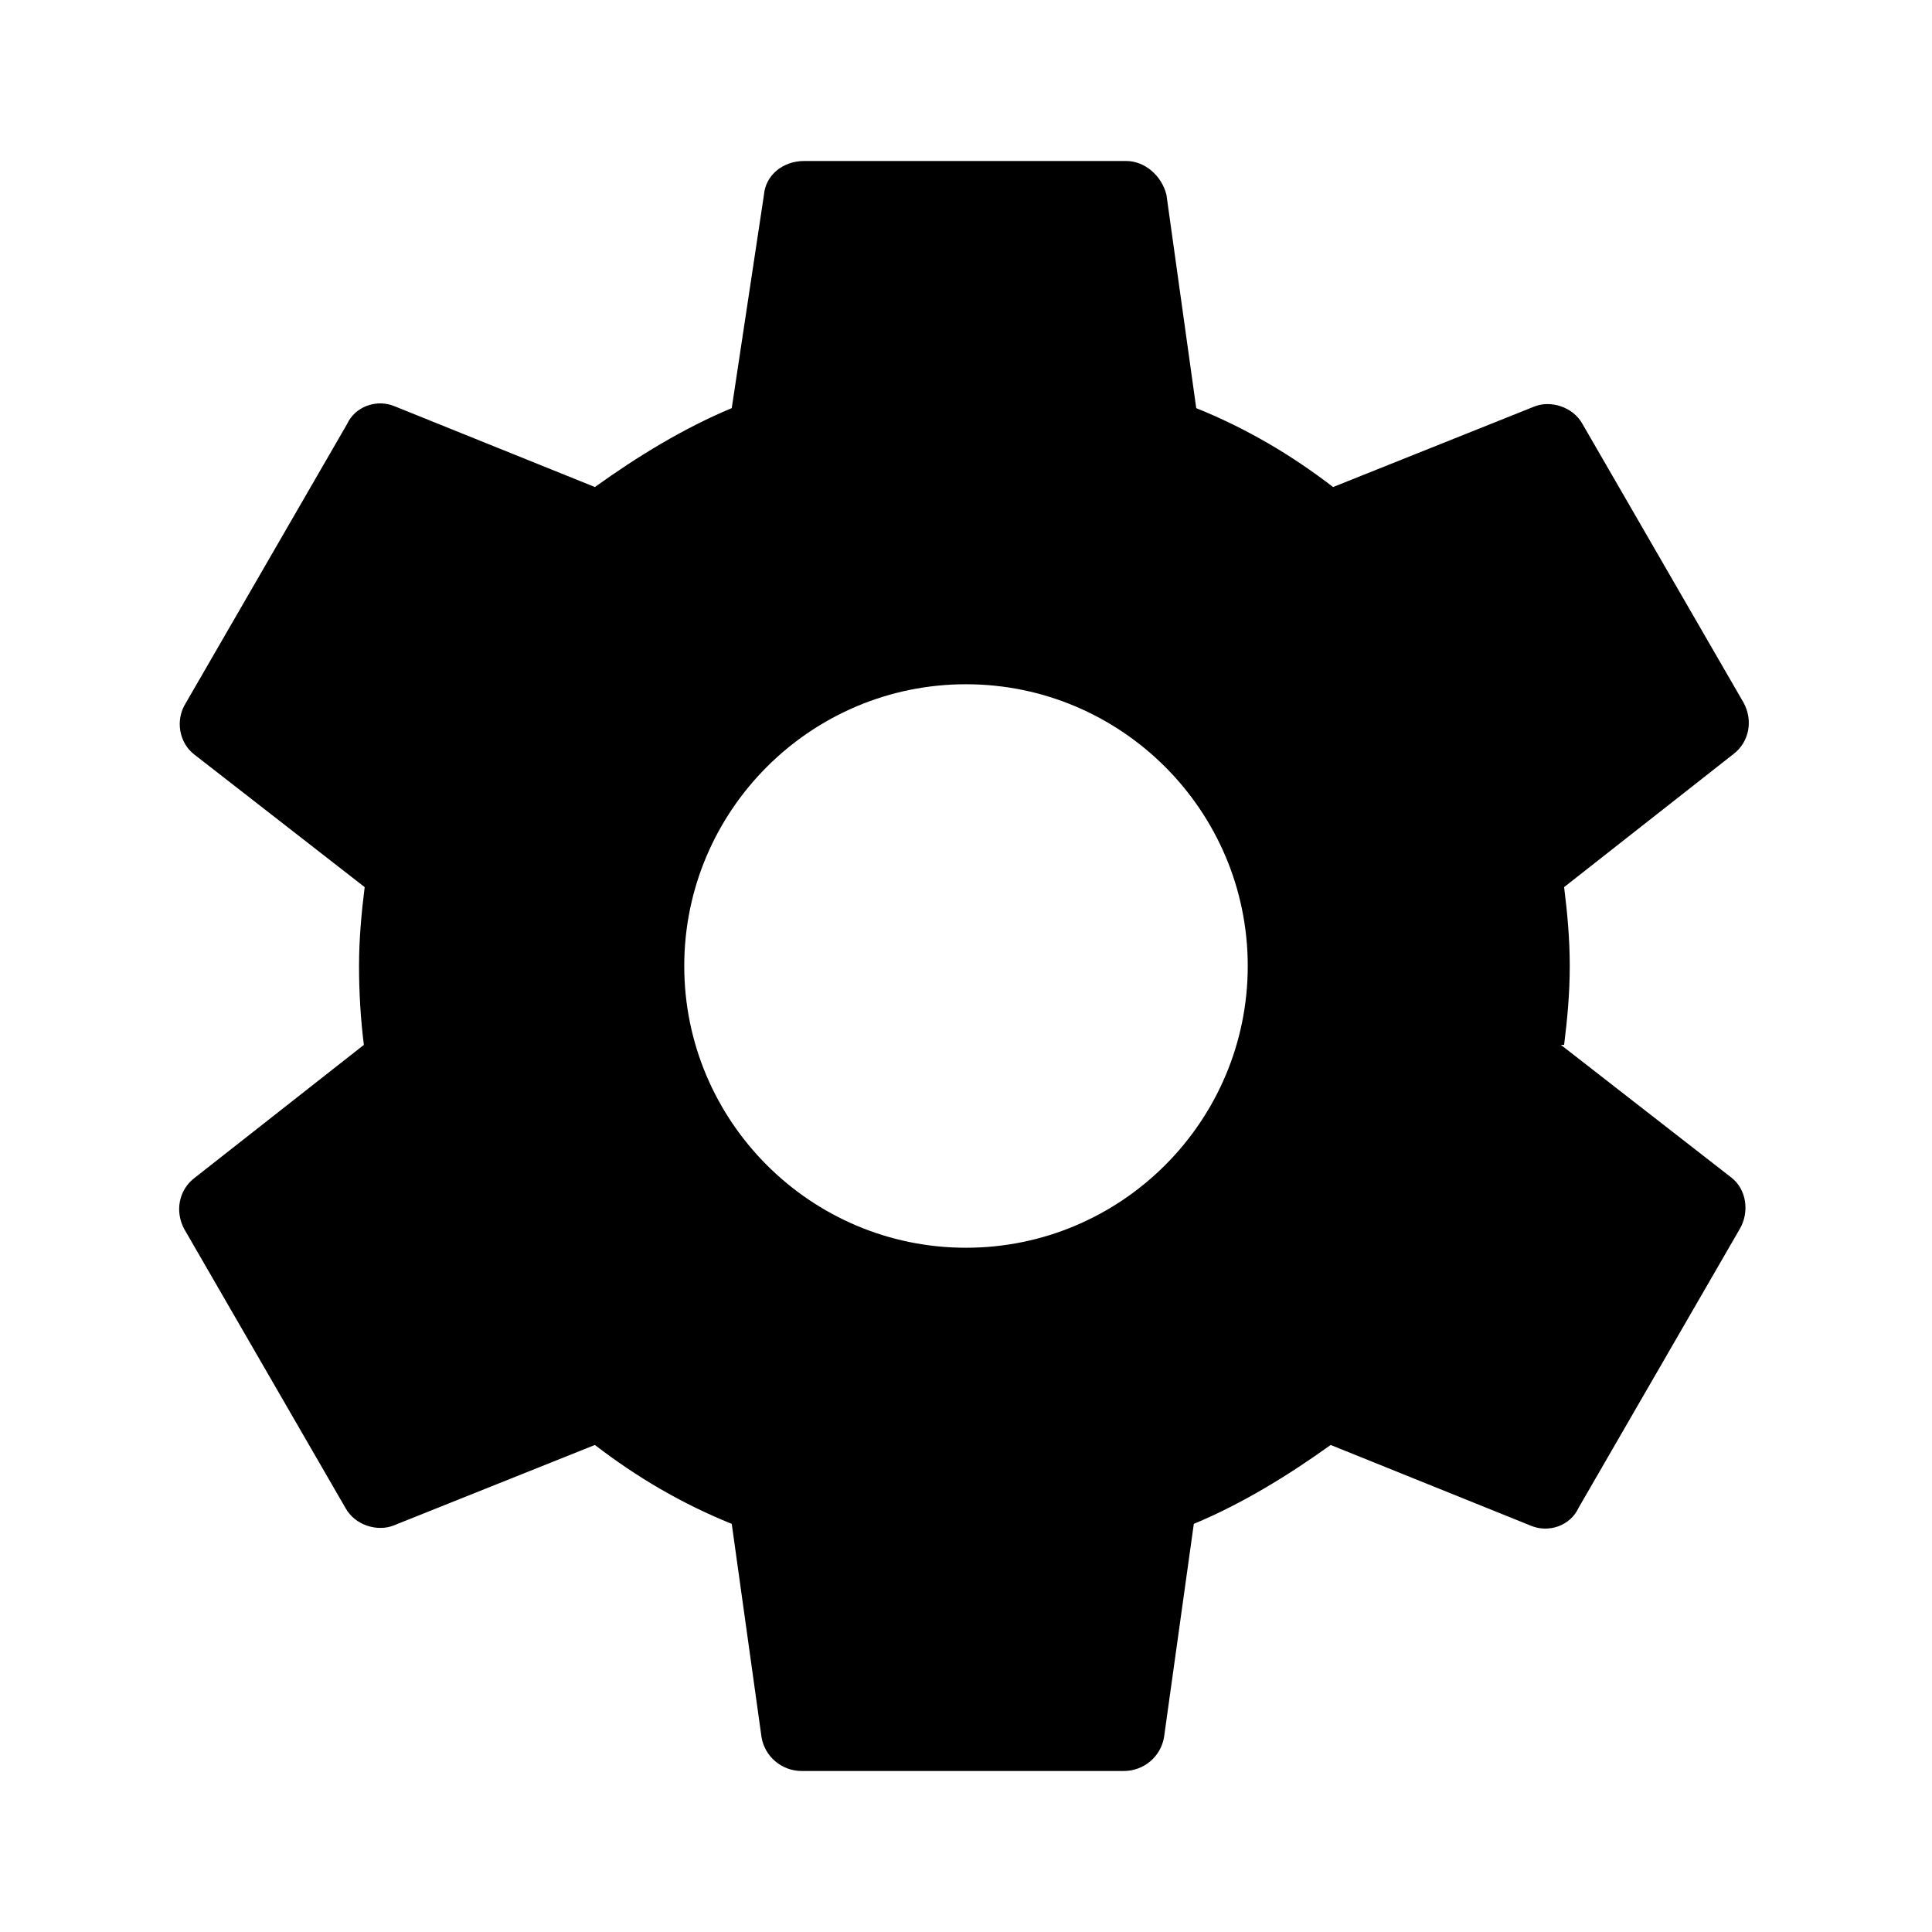 <svg xmlns="http://www.w3.org/2000/svg" viewBox="0 0 24 24" preserveAspectRatio="xMidYMid meet" focusable="false" class="style-scope yt-icon" style="pointer-events: none; display: block; width: 100%; height: 100%;"><g class="style-scope yt-icon"><path d="M19.43 12.98c.04-.32.07-.64.07-.98s-.03-.66-.07-.98l2.1-1.65c.2-.15.25-.42.13-.64l-2-3.46c-.12-.22-.4-.3-.6-.22l-2.5 1c-.52-.4-1.08-.73-1.7-.98l-.37-2.65c-.06-.24-.27-.42-.5-.42h-4c-.27 0-.48.18-.5.42l-.4 2.65c-.6.25-1.17.6-1.7.98l-2.48-1c-.23-.1-.5 0-.6.22l-2 3.46c-.14.22-.08.5.1.64l2.12 1.65c-.04.32-.07.65-.07.98s.02.66.06.98l-2.1 1.65c-.2.15-.25.42-.13.64l2 3.46c.12.22.4.3.6.22l2.5-1c.52.4 1.08.73 1.7.98l.37 2.65c.04.24.25.42.5.42h4c.25 0 .46-.18.5-.42l.37-2.65c.6-.25 1.17-.6 1.7-.98l2.48 1c.23.1.5 0 .6-.22l2-3.46c.13-.22.08-.5-.1-.64l-2.12-1.65zM12 15.5c-1.93 0-3.5-1.57-3.5-3.5s1.57-3.5 3.5-3.5 3.5 1.57 3.5 3.5-1.57 3.5-3.5 3.5z" class="style-scope yt-icon"></path></g></svg>